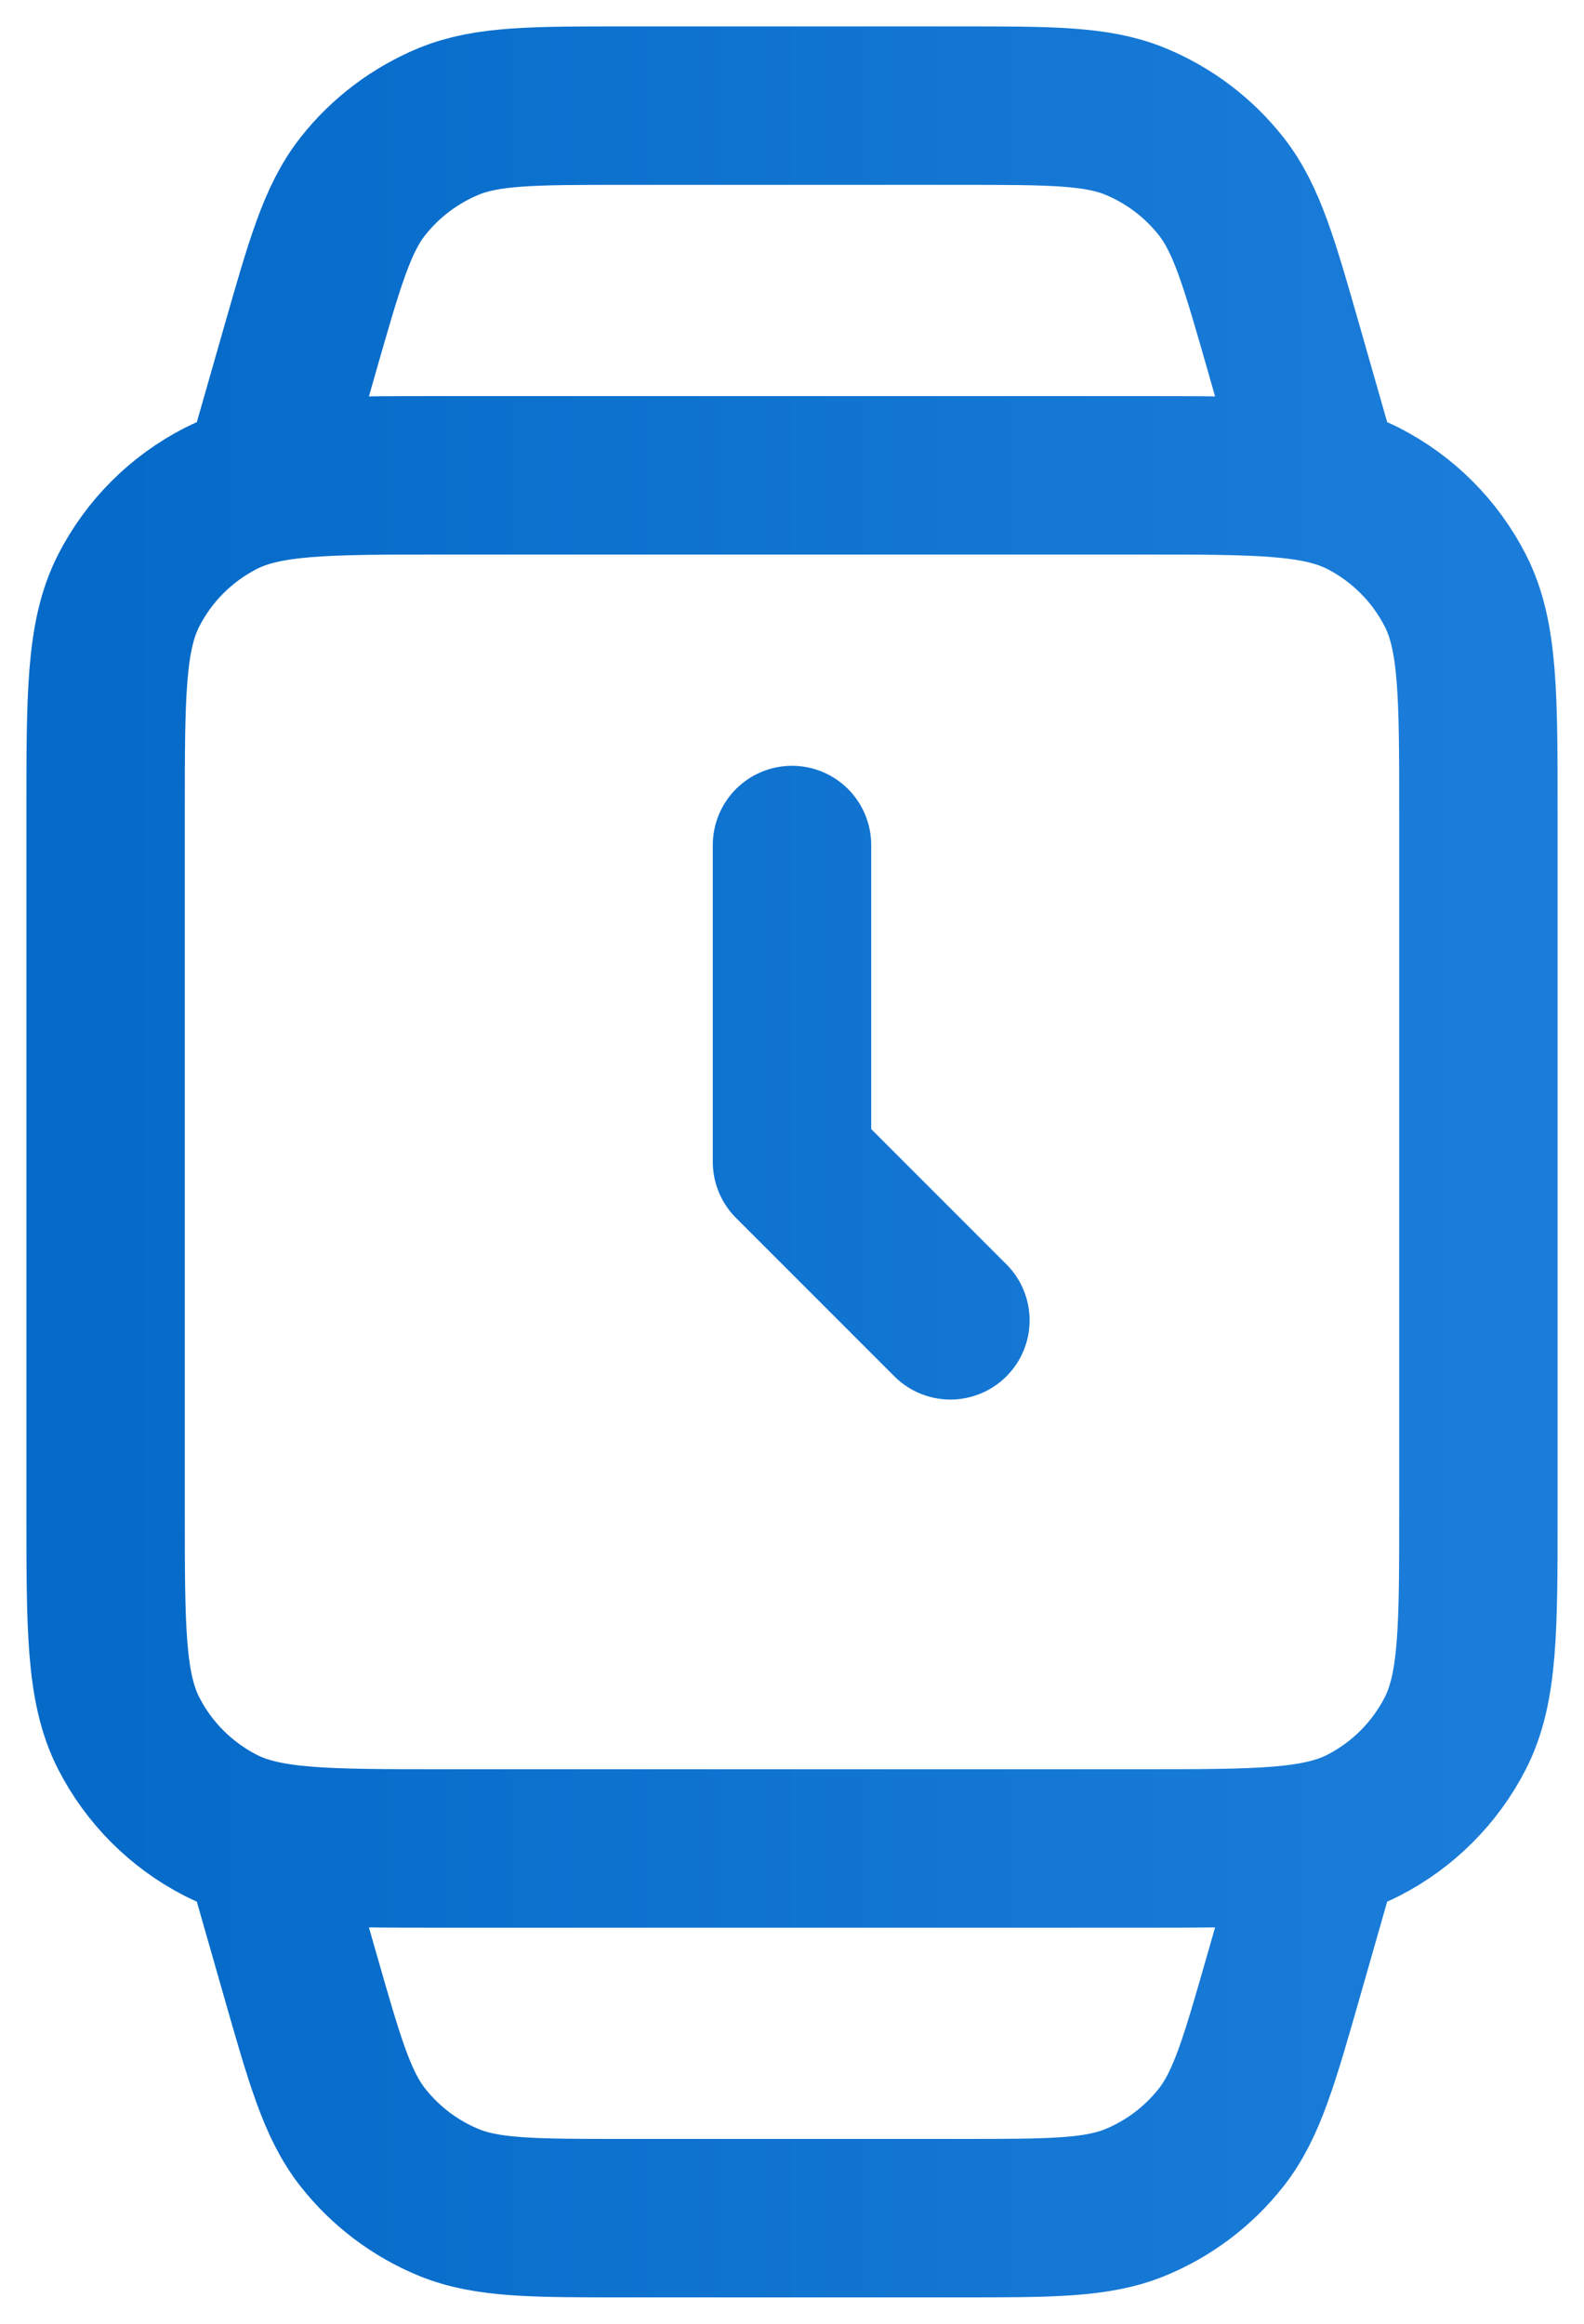 <svg width="15" height="22" viewBox="0 0 15 22" fill="none" xmlns="http://www.w3.org/2000/svg">
<path d="M12.5 17.5L12.163 18.679C11.925 19.511 11.807 19.927 11.564 20.236C11.35 20.508 11.069 20.721 10.748 20.852C10.384 21 9.951 21 9.086 21H5.914C5.049 21 4.616 21 4.252 20.852C3.932 20.721 3.65 20.508 3.436 20.236C3.193 19.927 3.075 19.511 2.837 18.679L2.5 17.5M12.5 4.5L12.163 3.321C11.925 2.489 11.807 2.073 11.564 1.764C11.35 1.492 11.069 1.28 10.748 1.148C10.384 1 9.951 1 9.086 1H5.914C5.049 1 4.616 1 4.252 1.148C3.932 1.28 3.65 1.492 3.436 1.764C3.193 2.073 3.075 2.489 2.837 3.321L2.5 4.5M7.5 8V11L9 12.5M4.2 17.5H10.8C11.92 17.5 12.48 17.5 12.908 17.282C13.284 17.09 13.59 16.784 13.782 16.408C14 15.98 14 15.42 14 14.3V7.7C14 6.58 14 6.02 13.782 5.592C13.59 5.216 13.284 4.91 12.908 4.718C12.48 4.5 11.92 4.5 10.8 4.5H4.2C3.08 4.5 2.52 4.5 2.092 4.718C1.716 4.91 1.41 5.216 1.218 5.592C1 6.02 1 6.58 1 7.7V14.3C1 15.42 1 15.98 1.218 16.408C1.41 16.784 1.716 17.09 2.092 17.282C2.52 17.5 3.08 17.5 4.2 17.5Z" stroke="url(#paint0_linear_12_1109)" stroke-width="1.5" stroke-linecap="round" stroke-linejoin="round"/>
<defs>
<linearGradient id="paint0_linear_12_1109" x1="0.997" y1="11.001" x2="14.001" y2="11.001" gradientUnits="userSpaceOnUse">
<stop stop-color="#056ac8"/>
<stop offset="1" stop-color="#1b7dd9"/>
</linearGradient>
</defs>
</svg>
